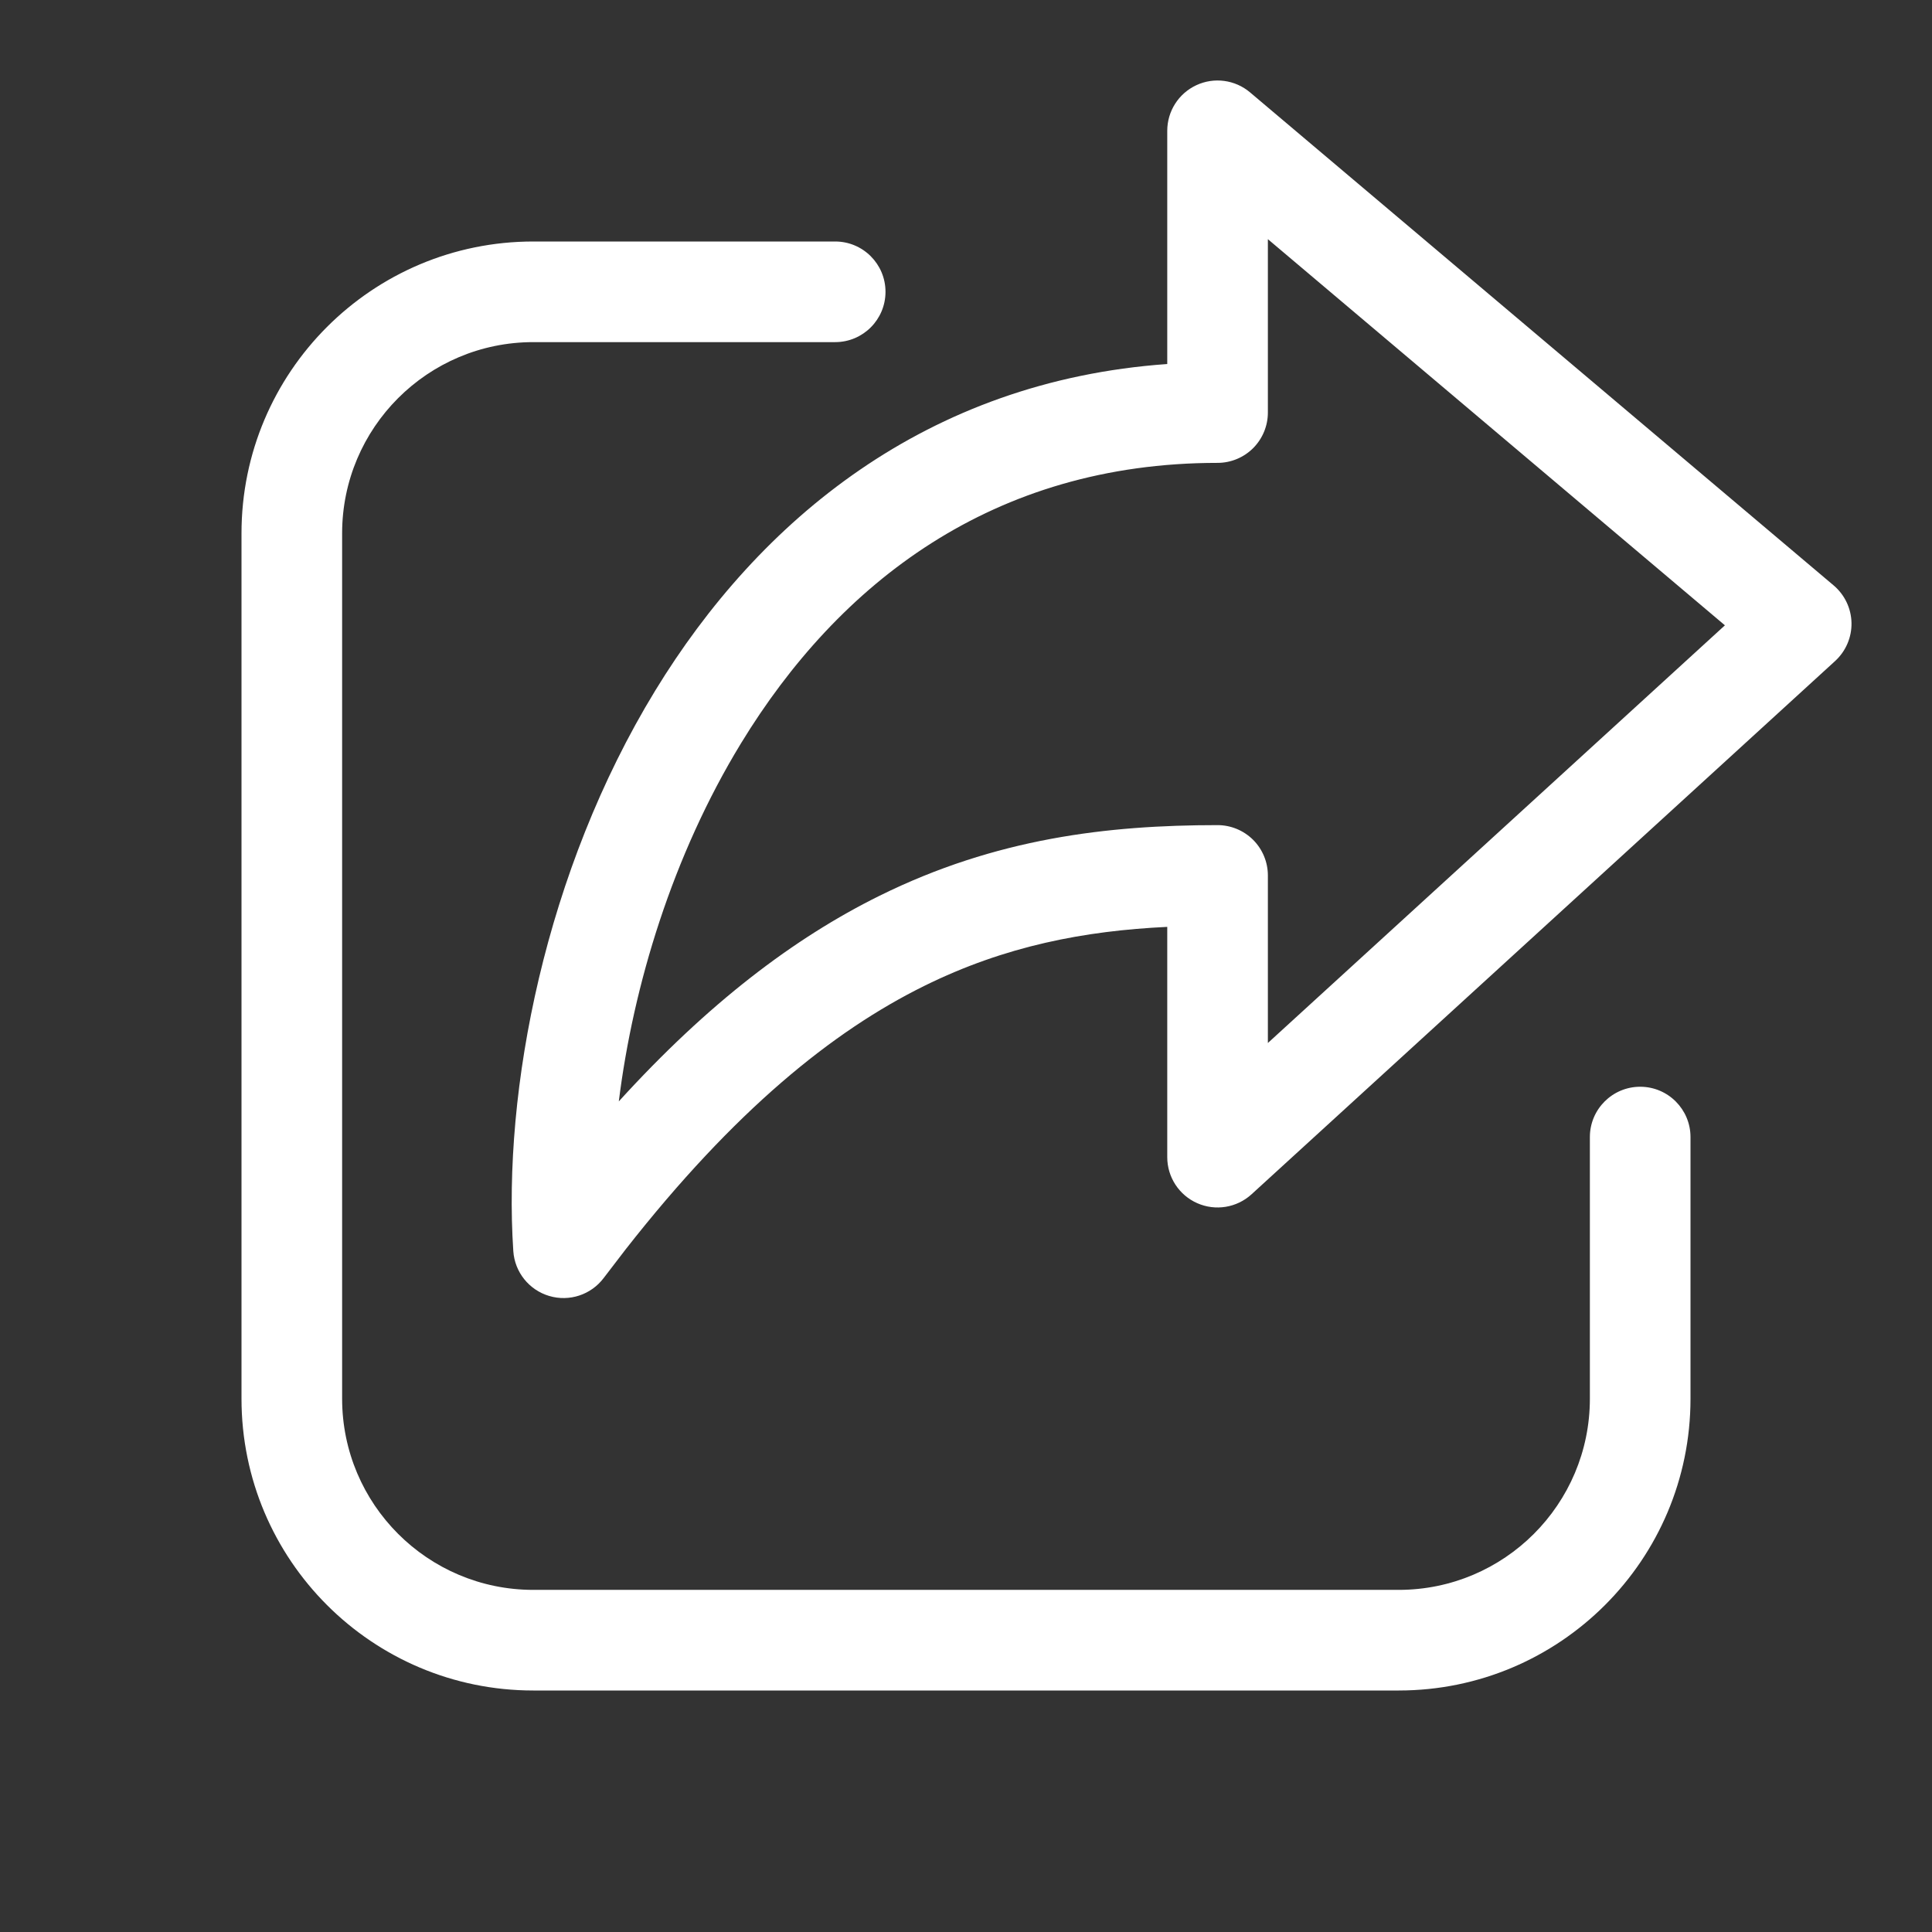 <svg width="48" height="48" viewBox="0 0 48 48" fill="none" xmlns="http://www.w3.org/2000/svg">
<rect x="0" y="0" width="48" height="48" fill="#333333" stroke="none"/>
<path d="M20.75 6C21.44 6 22 6.56 22 7.25C22 7.94 21.44 8.5 20.75 8.5H13.25C10.627 8.5 8.5 10.627 8.5 13.25V34.75C8.5 37.373 10.627 39.5 13.25 39.5H34.75C37.373 39.5 39.5 37.373 39.5 34.75V28.25C39.5 27.56 40.06 27 40.75 27C41.44 27 42 27.56 42 28.25V34.75C42 38.754 38.754 42 34.75 42H13.25C9.246 42 6 38.754 6 34.75V13.25C6 9.246 9.246 6 13.25 6H20.75ZM29.724 2.116C30.165 1.911 30.685 1.981 31.057 2.295L45.557 14.545C45.831 14.777 45.993 15.116 46 15.476C46.007 15.835 45.858 16.18 45.593 16.423L31.093 29.673C30.727 30.006 30.199 30.093 29.746 29.893C29.293 29.694 29 29.245 29 28.75V23.028C26.945 23.126 24.978 23.499 22.962 24.495C20.683 25.621 18.247 27.59 15.544 31.04L15 31.75C14.686 32.168 14.146 32.347 13.645 32.198C13.143 32.049 12.788 31.605 12.753 31.083C12.487 27.091 13.541 21.644 16.277 17.161C18.864 12.923 23.016 9.468 29 9.044V3.25C29 2.763 29.282 2.321 29.724 2.116ZM31.5 10.25C31.5 10.581 31.368 10.899 31.134 11.134C30.899 11.368 30.581 11.5 30.25 11.5C24.662 11.5 20.837 14.491 18.412 18.464C16.711 21.252 15.734 24.478 15.374 27.364C17.588 24.93 19.723 23.307 21.854 22.254C24.745 20.825 27.519 20.5 30.25 20.5C30.581 20.5 30.899 20.632 31.134 20.866C31.368 21.101 31.5 21.419 31.5 21.75V25.913L42.855 15.536L31.5 5.942V10.25Z" fill="#ffffff"/>
</svg>

